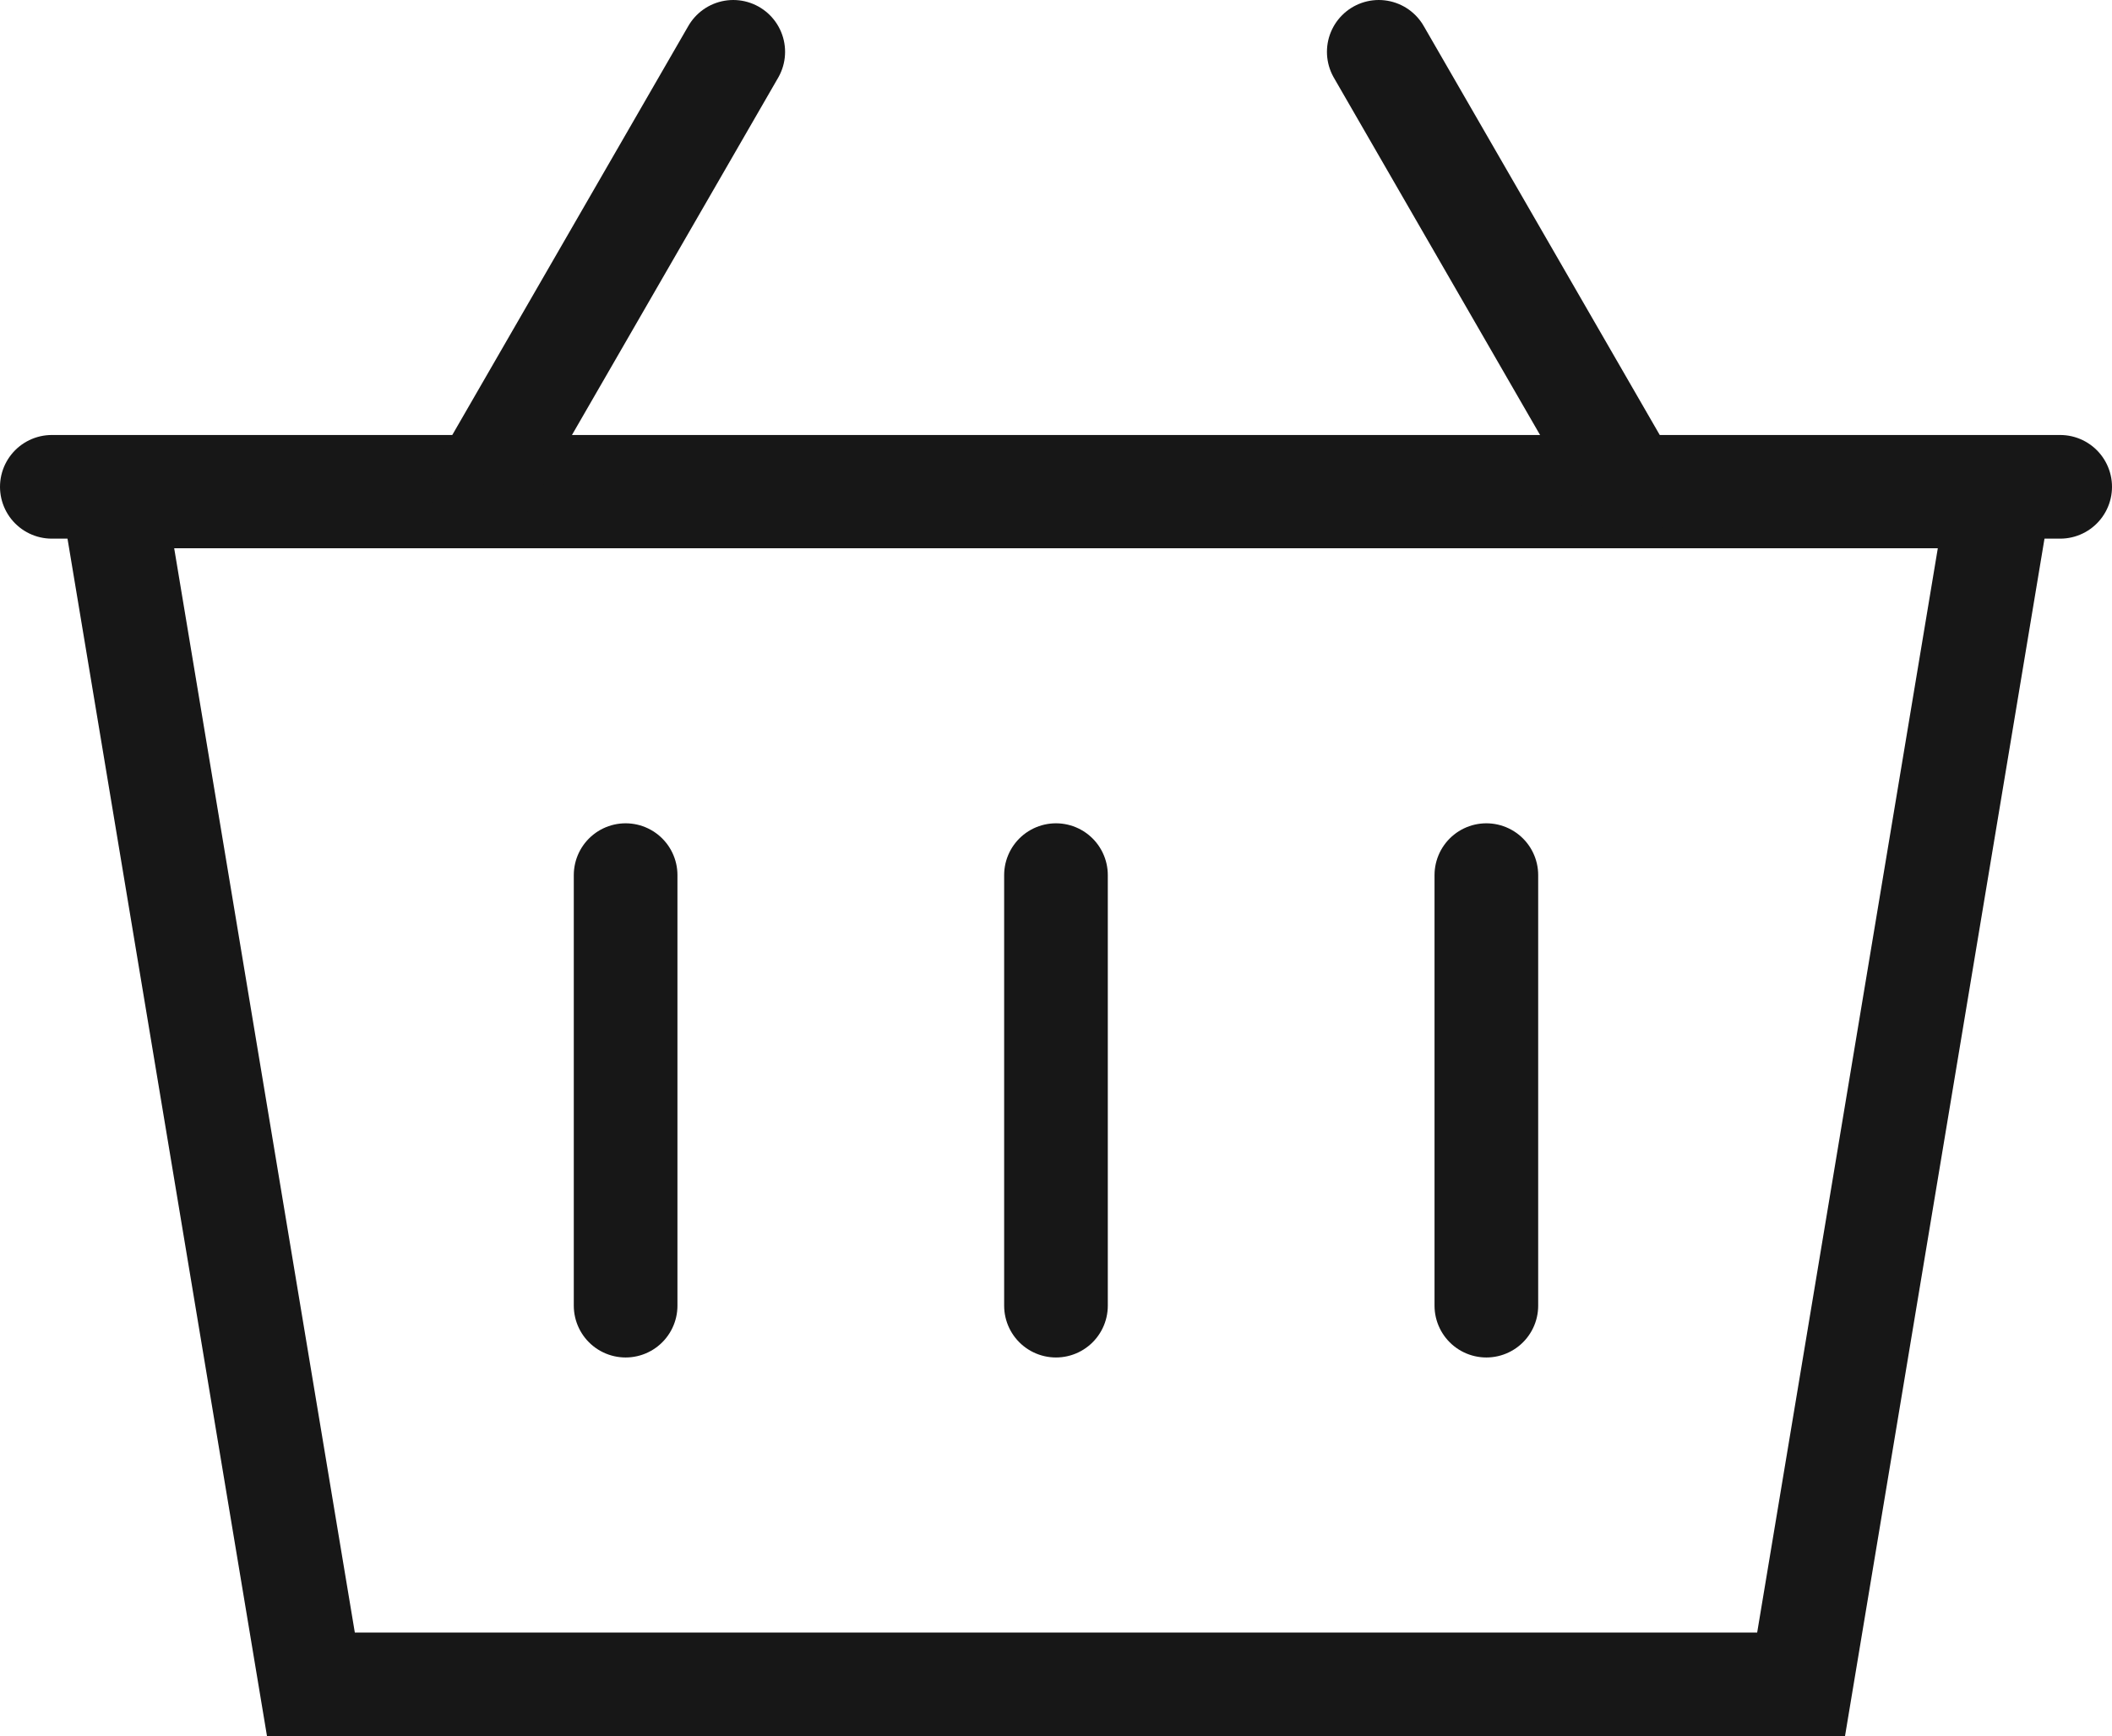 <svg width="163" height="134" viewBox="0 0 163 134" fill="none" xmlns="http://www.w3.org/2000/svg">
<path d="M23.996 129.999L8.722 38.314H154.278L139.004 129.999H23.996ZM154.666 35.985L154.666 35.99C154.666 35.989 154.666 35.987 154.666 35.985Z" stroke="#171717" stroke-width="8"/>
<path d="M4 37.573H159" stroke="#171717" stroke-width="8" stroke-linecap="round"/>
<path d="M37.216 37.573L56.591 4" stroke="#171717" stroke-width="8" stroke-linecap="round"/>
<path d="M125.786 37.573L106.411 4" stroke="#171717" stroke-width="8" stroke-linecap="round"/>
<path d="M114.714 67.543L114.714 100.771" stroke="#171717" stroke-width="8" stroke-linecap="round"/>
<path d="M81.498 67.543L81.498 100.771" stroke="#171717" stroke-width="8" stroke-linecap="round"/>
<path d="M48.284 67.543L48.284 100.771" stroke="#171717" stroke-width="8" stroke-linecap="round"/>
</svg>
